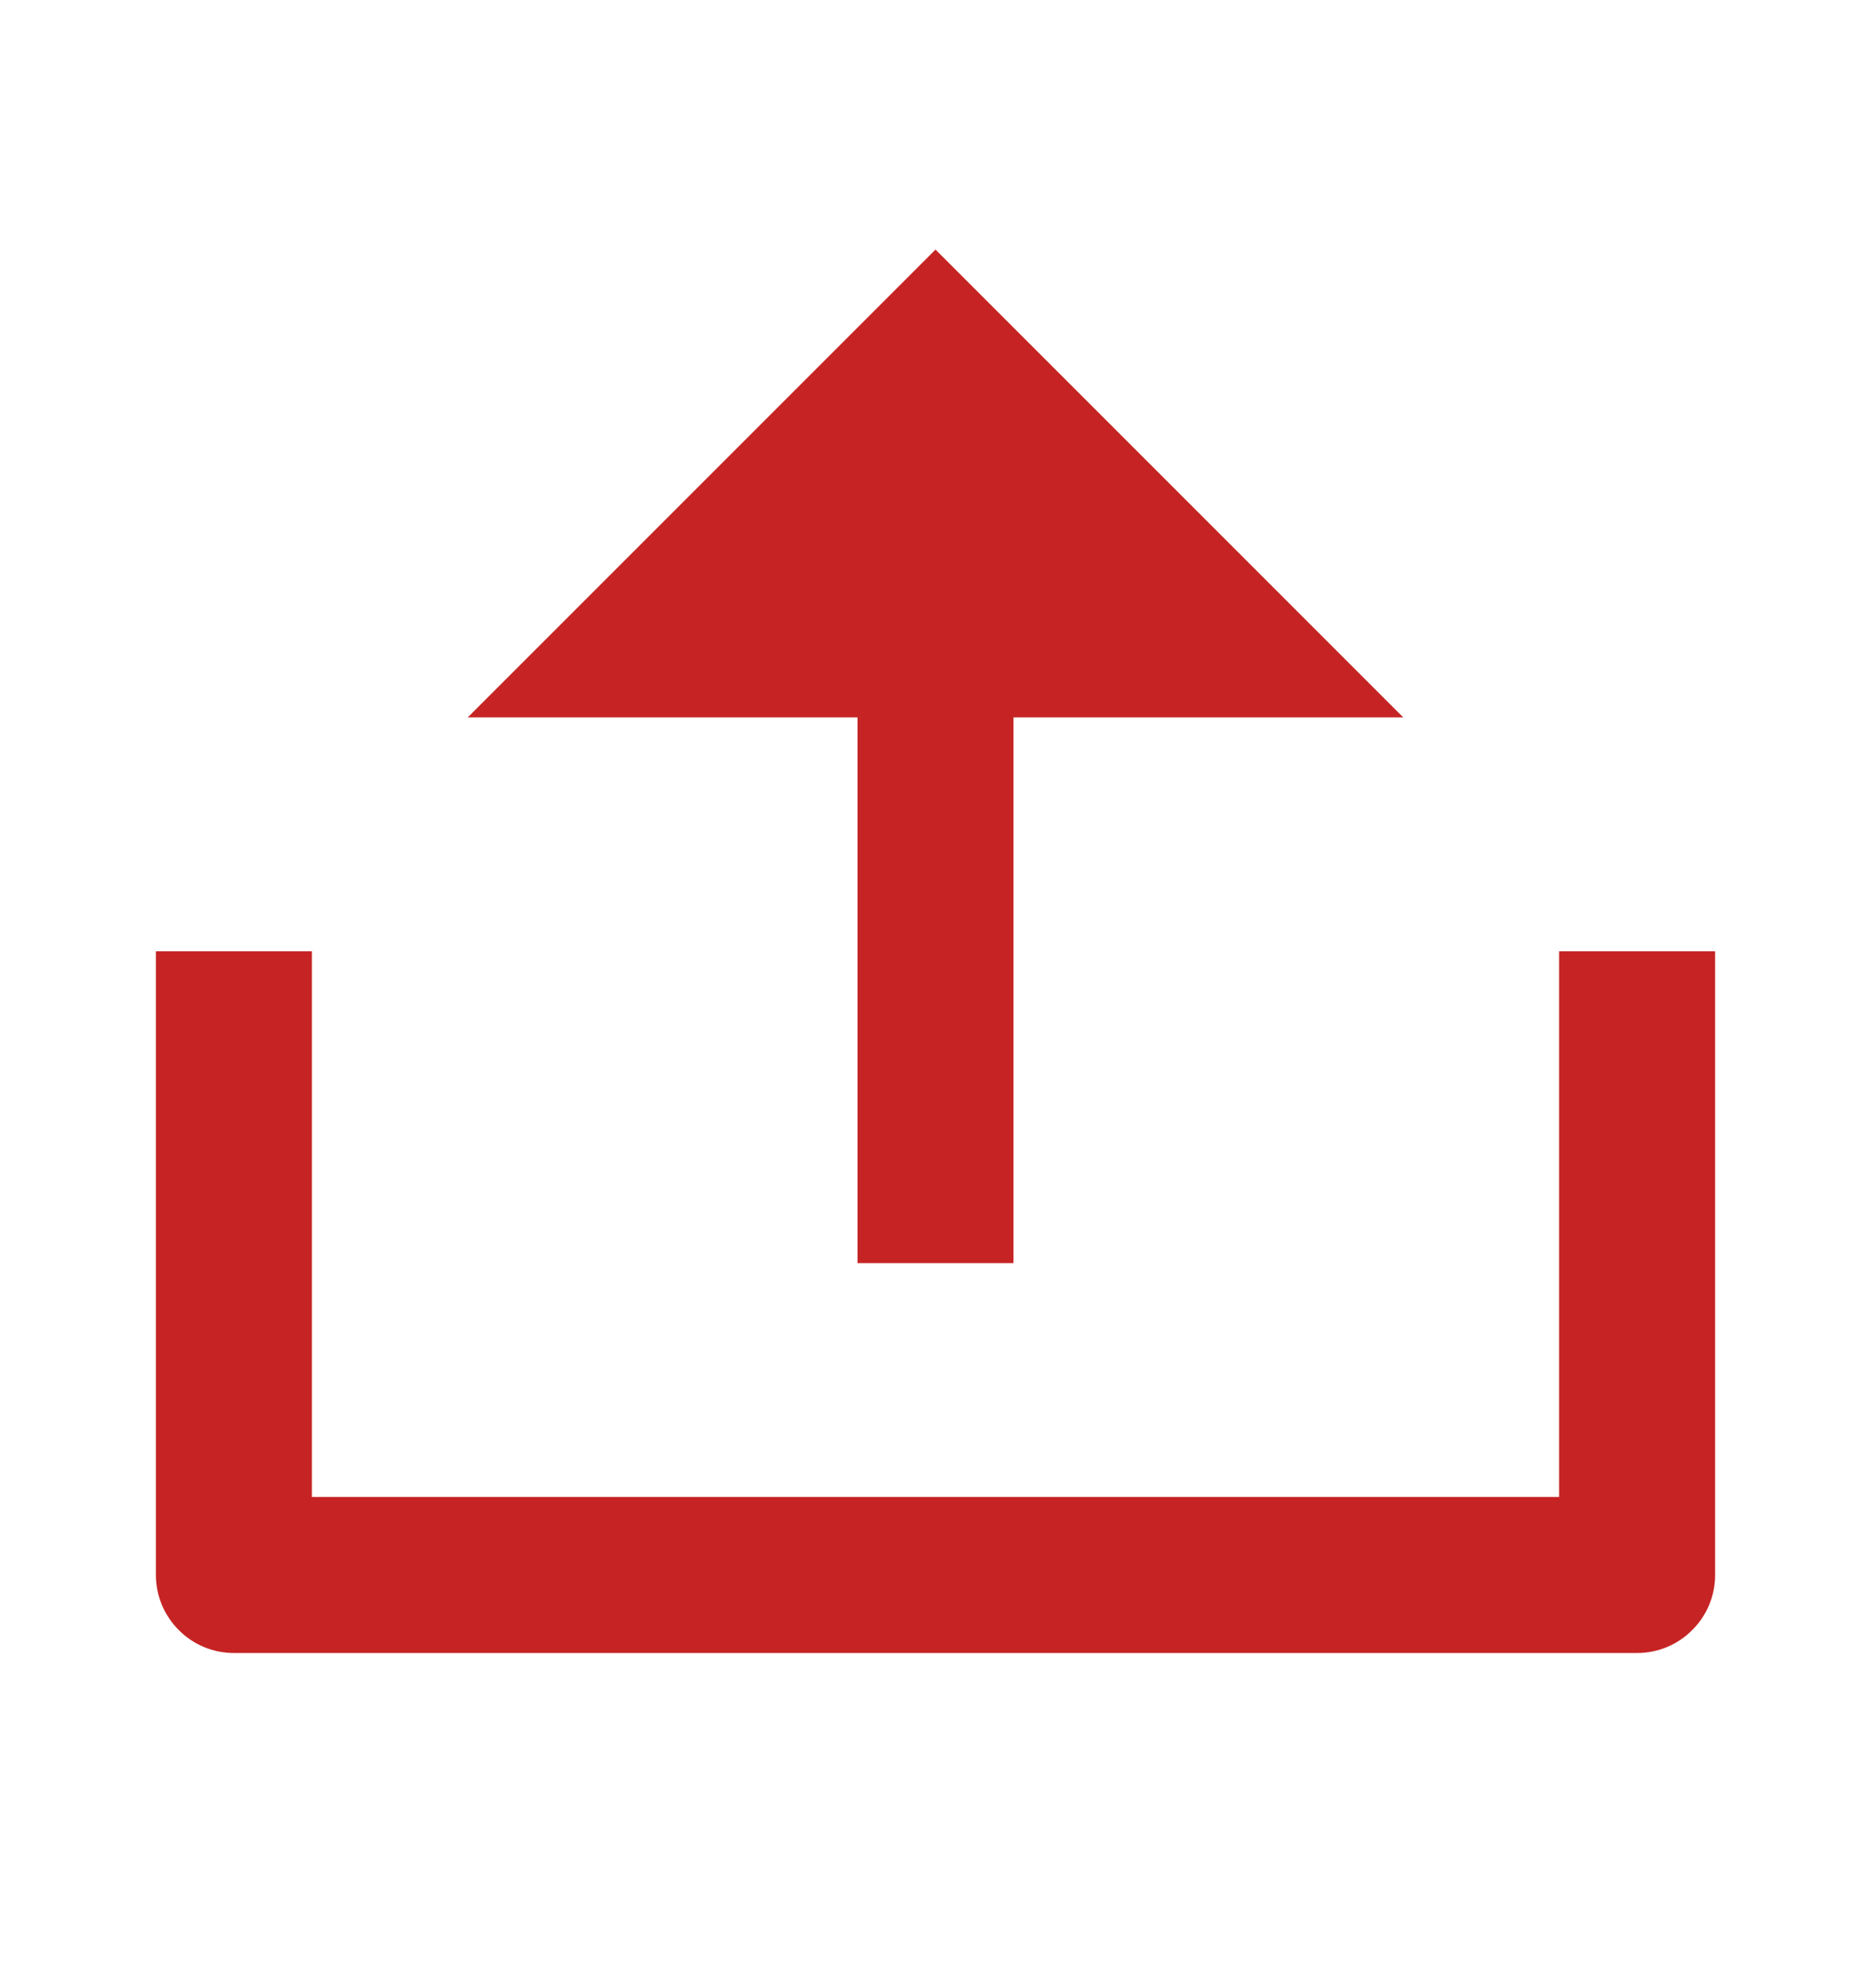 <svg width="16" height="17" viewBox="0 0 16 17" fill="none" xmlns="http://www.w3.org/2000/svg">
<g clip-path="url(#clip0_194_1090)">
<path d="M2.667 12.8H13.333V8.134H14.667V13.467C14.667 13.644 14.597 13.813 14.471 13.938C14.346 14.064 14.177 14.134 14 14.134H2C1.823 14.134 1.654 14.064 1.529 13.938C1.404 13.813 1.333 13.644 1.333 13.467V8.134H2.667V12.8ZM8.667 6.134V10.8H7.333V6.134H4L8 2.134L12 6.134H8.667Z" fill="#C62424"/>
</g>
<defs>
<clipPath id="clip0_194_1090">
<rect width="16" height="16" fill="white" transform="translate(0 0.134)"/>
</clipPath>
</defs>
</svg>

